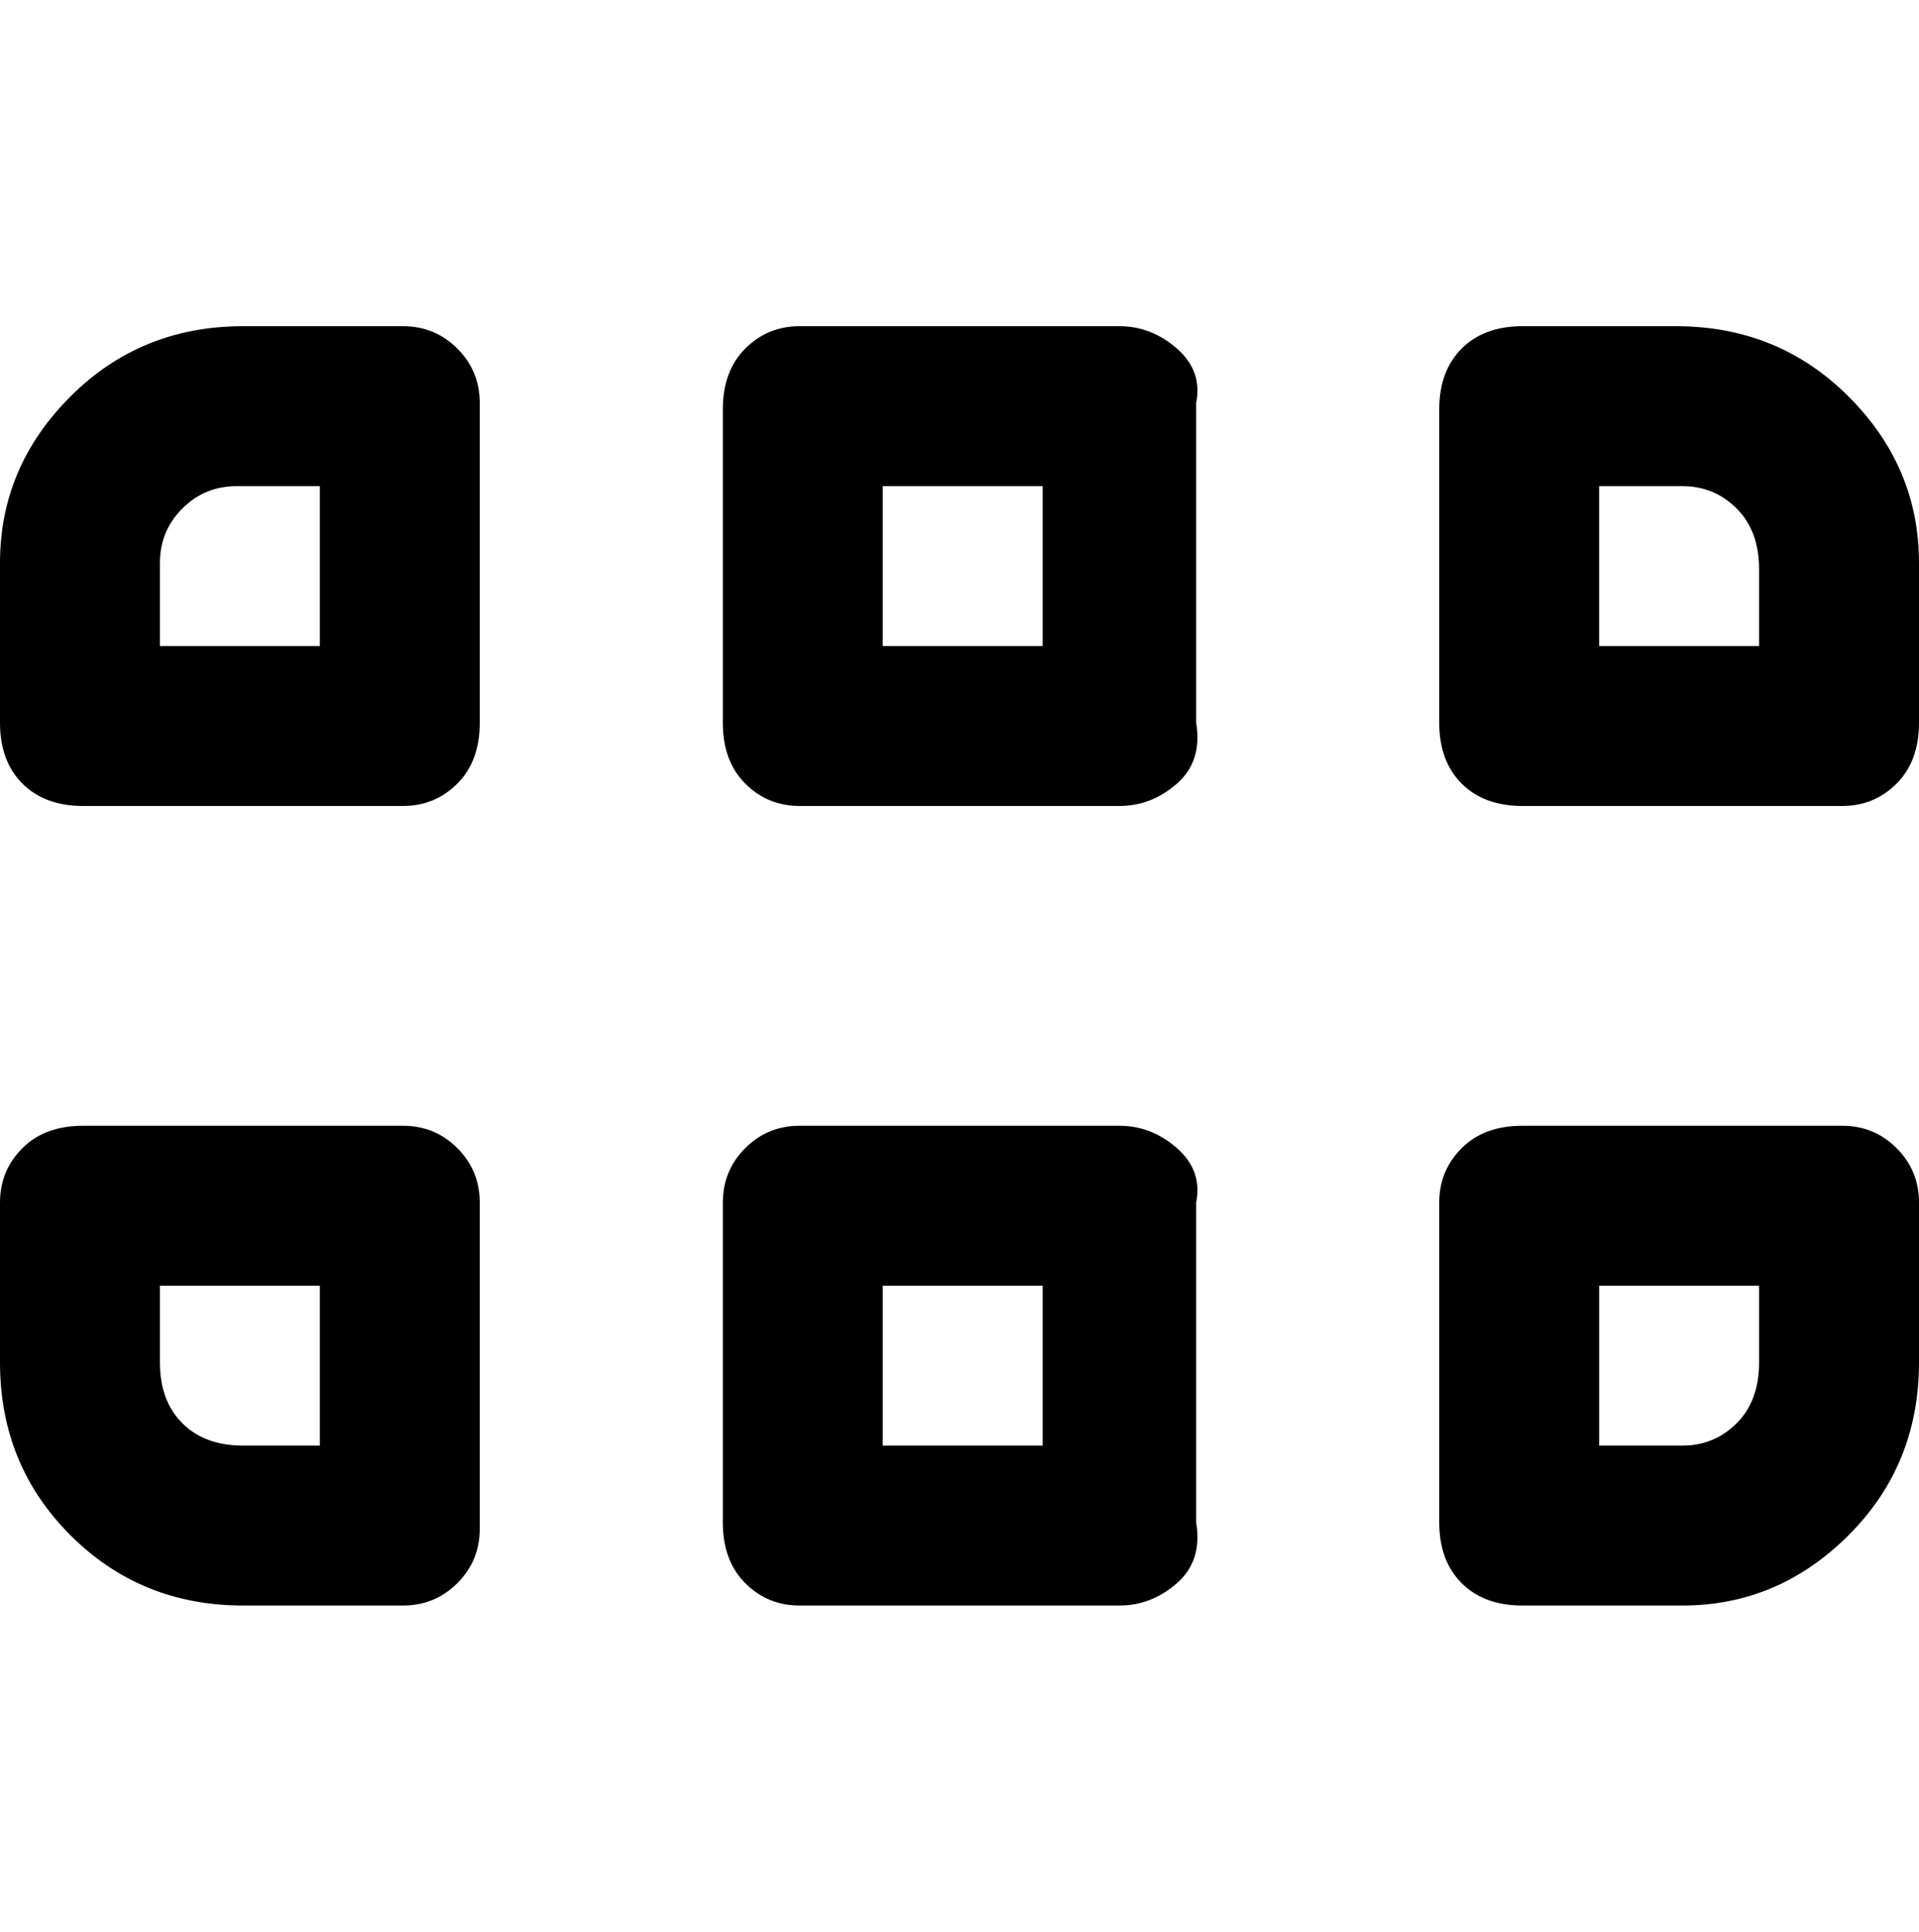 <svg viewBox="0 0 300 302.001" xmlns="http://www.w3.org/2000/svg"><path d="M63 51H38q-16 0-27 11T0 88v25q0 6 3.5 9.5T13 126h50q5 0 8.5-3.5T75 113V63q0-5-3.5-8.5T63 51zm-13 50H25V88q0-5 3.5-8.5T37 76h13v25zm125-50h-50q-5 0-8.5 3.5T113 64v49q0 6 3.5 9.5t8.5 3.5h50q5 0 9-3.5t3-9.5V63q1-5-3-8.5t-9-3.5zm-12 50h-25V76h25v25zm100-50h-25q-6 0-9.5 3.5T225 64v49q0 6 3.5 9.5t9.5 3.5h50q5 0 8.5-3.5t3.5-9.5V88q0-15-11-26t-27-11h1zm12 50h-25V76h13q5 0 8.5 3.5T275 89v12zM63 176H13q-6 0-9.5 3.5T0 188v25q0 16 11 27t27 11h25q5 0 8.5-3.5T75 239v-51q0-5-3.5-8.5T63 176zm-13 50H38q-6 0-9.5-3.5T25 213v-12h25v25zm125-50h-50q-5 0-8.5 3.5T113 188v50q0 6 3.5 9.5t8.5 3.5h50q5 0 9-3.5t3-9.5v-50q1-5-3-8.5t-9-3.5zm-12 50h-25v-25h25v25zm125-50h-50q-6 0-9.5 3.5T225 188v50q0 6 3.5 9.5t9.5 3.5h25q15 0 26-11t11-27v-25q0-5-3.5-8.5T288 176zm-13 37q0 6-3.5 9.5T263 226h-13v-25h25v12z"/></svg>